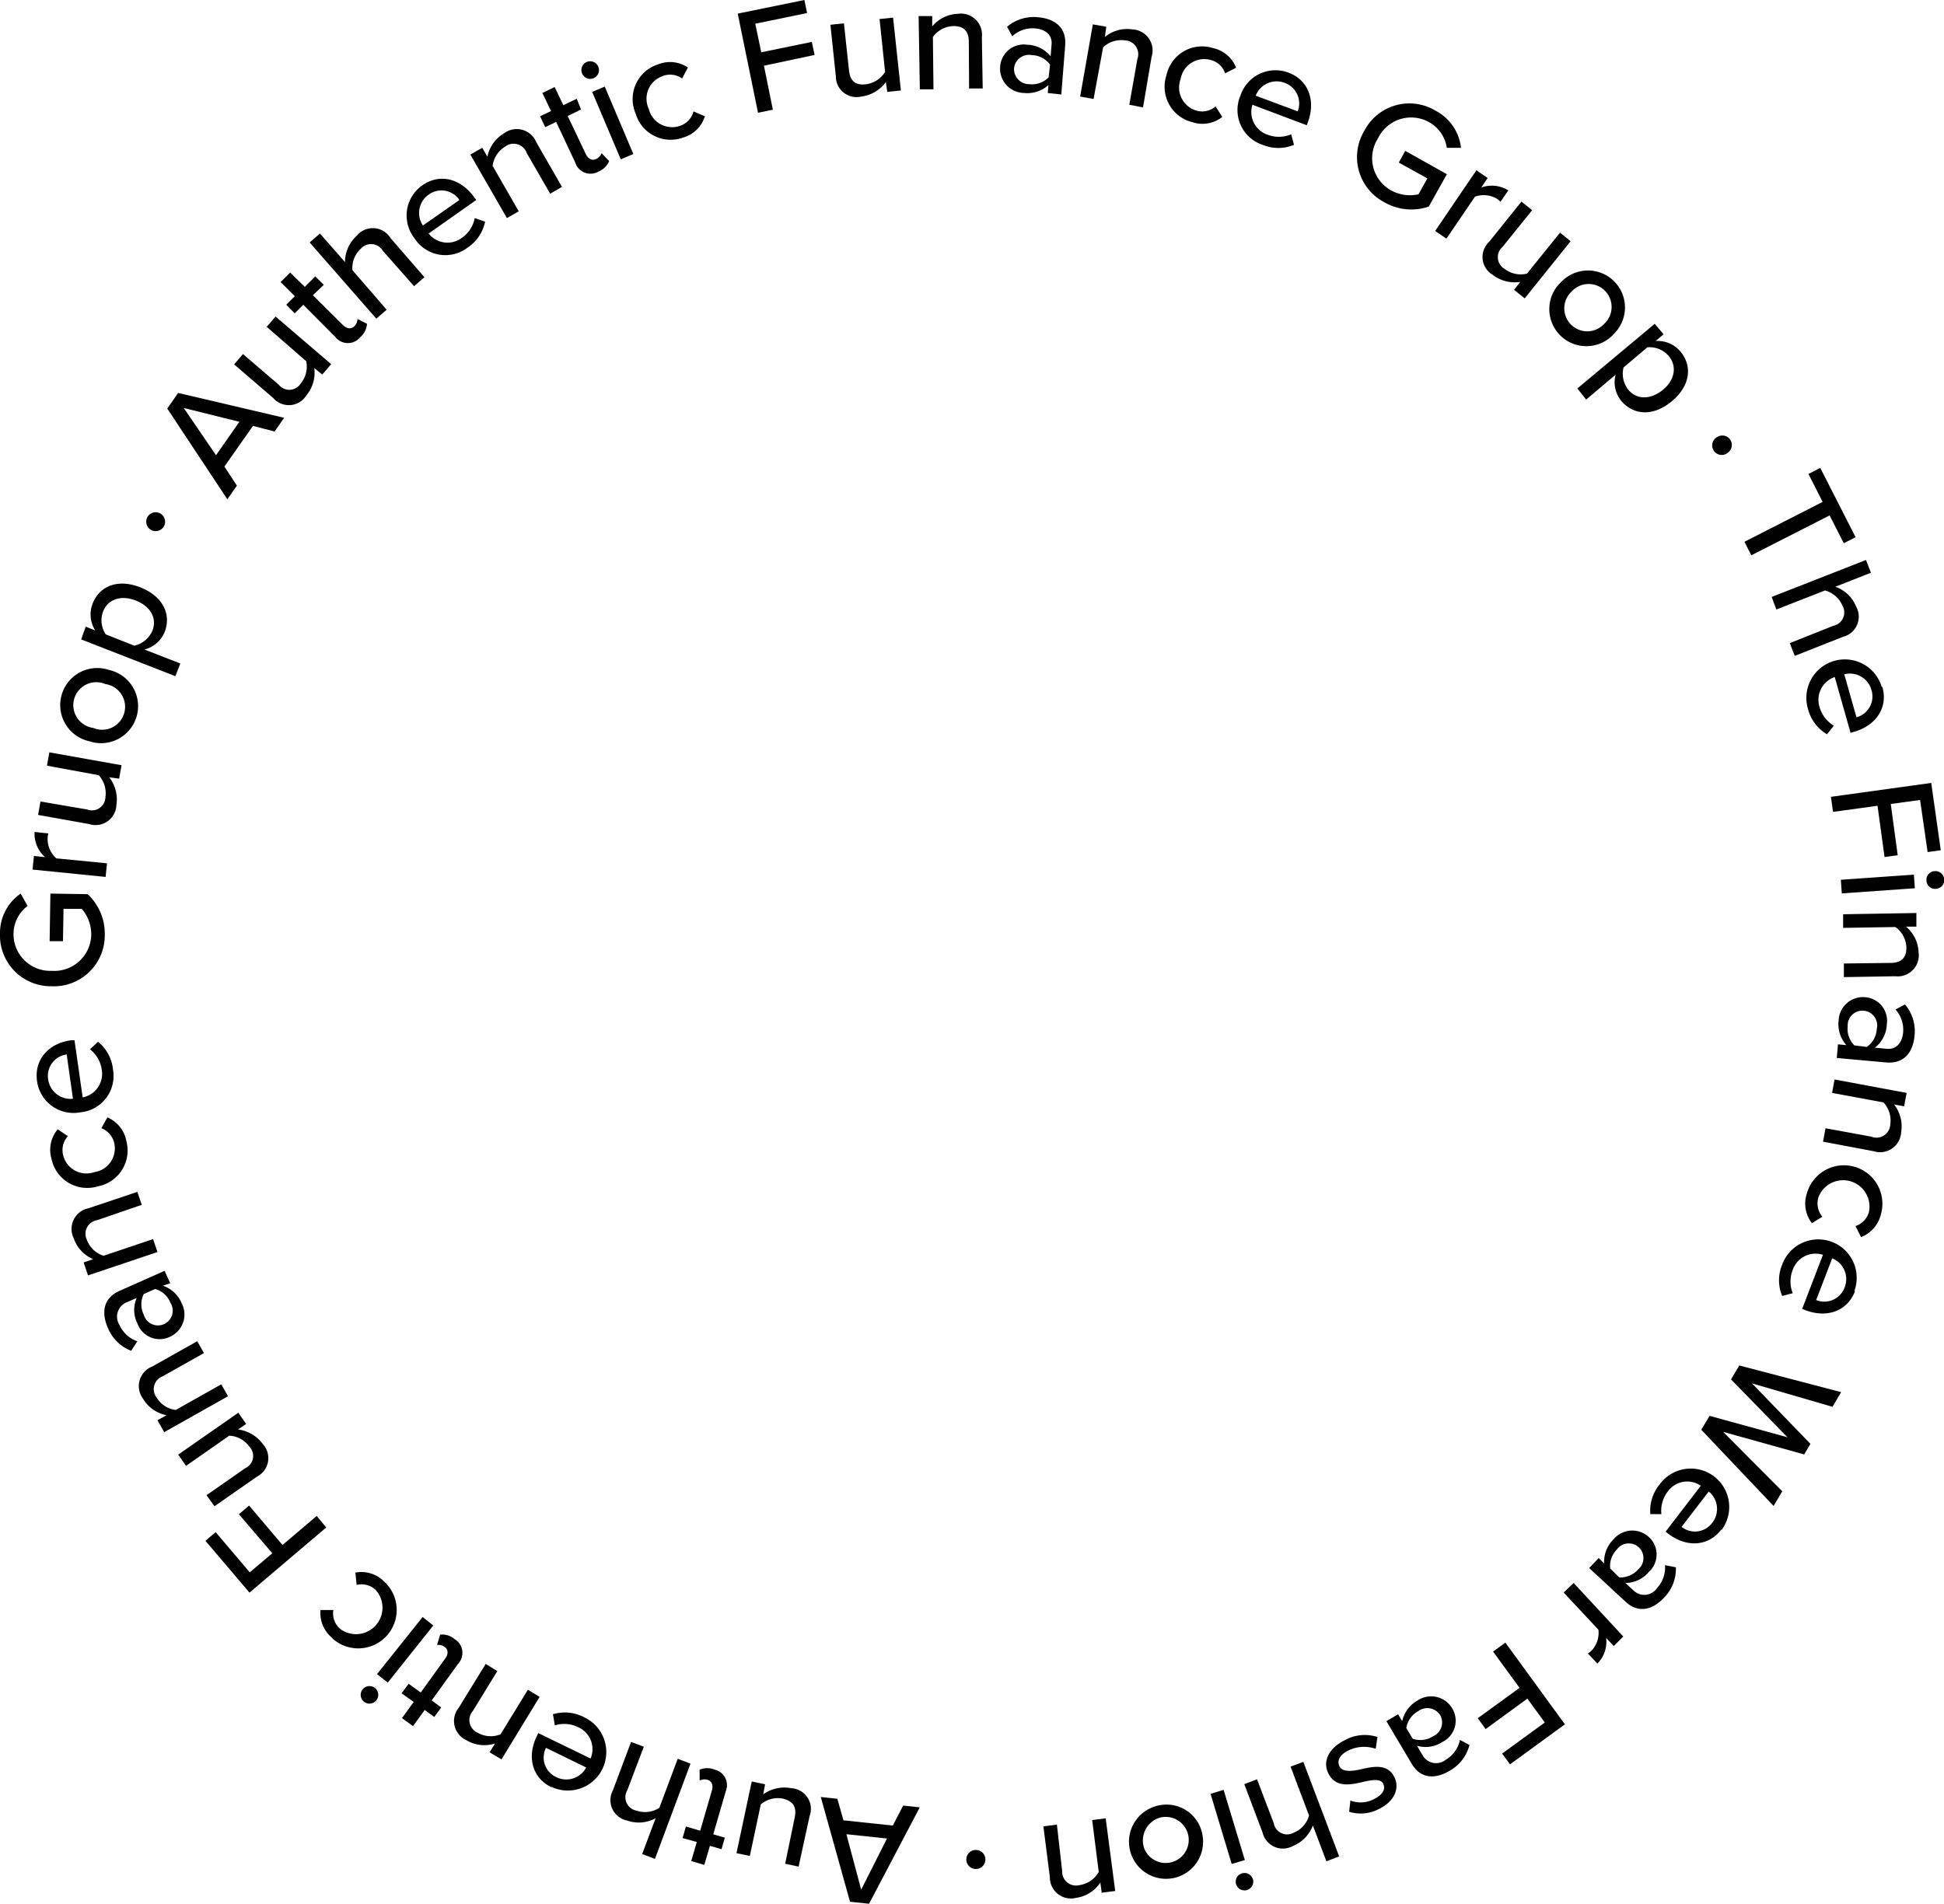 <svg id="레이어_1" data-name="레이어 1" xmlns="http://www.w3.org/2000/svg" viewBox="0 0 204.09 199.9"><defs><style>.cls-1{fill:#010101;}</style></defs><path class="cls-1" d="M26.56,44.72l-3,4.27,1.31,2-1,1.44-6.31-9.53,1.14-1.64,11.13,2.61-1,1.44ZM22.68,47.8l2.45-3.51-5.84-1.45Z"/><path class="cls-1" d="M33,38.65a3.8,3.8,0,0,1-.85,2.89,2.17,2.17,0,0,1-3.46.26l-4.11-3.54.93-1.08,3.76,3.22a1.41,1.41,0,0,0,2.31-.15,2.76,2.76,0,0,0,.57-2.32L28,34.32l.93-1.08,5.84,5-.94,1.09Z"/><path class="cls-1" d="M35.19,35.37,31.84,32l-.9.9L30.05,32l.9-.9-1.49-1.48,1-1L32,30.12l1.1-1.1.89.89L32.85,31,36,34.13c.39.38.85.48,1.2.13a1.09,1.09,0,0,0,.33-.77l1,.51a2.05,2.05,0,0,1-.71,1.41A1.68,1.68,0,0,1,35.19,35.37Z"/><path class="cls-1" d="M40.18,26.32a1.43,1.43,0,0,0-2.32-.18A2.71,2.71,0,0,0,37,28.37l3.59,4.15-1.08.94-7-8,1.08-.94,2.63,3a3.69,3.69,0,0,1,1.22-2.75A2.18,2.18,0,0,1,41,25l3.56,4.11-1.09.94Z"/><path class="cls-1" d="M44.31,19.48c1.88-1.34,4.09-.7,5.46,1.22L50,21l-5,3.52a2.52,2.52,0,0,0,3.51.44,3.26,3.26,0,0,0,1.33-2.06l1.09.38A4.33,4.33,0,0,1,49.09,26a3.85,3.85,0,0,1-5.59-1A3.87,3.87,0,0,1,44.31,19.48Zm.09,4.2L48.23,21A2.27,2.27,0,0,0,45,20.44,2.35,2.35,0,0,0,44.4,23.68Z"/><path class="cls-1" d="M55.3,16.07A1.46,1.46,0,0,0,53,15.42a2.74,2.74,0,0,0-1.28,2l2.74,4.77-1.24.71-3.84-6.67,1.25-.71.54.94A3.68,3.68,0,0,1,52.92,14a2.21,2.21,0,0,1,3.38.93L59,19.62l-1.24.72Z"/><path class="cls-1" d="M60.39,17.06l-2-4.26-1.15.55-.54-1.14,1.15-.55-.91-1.9,1.29-.62.91,1.9,1.41-.67L61,11.5l-1.4.68,1.9,4c.24.48.64.73,1.08.52a1.16,1.16,0,0,0,.58-.61l.79.82A2,2,0,0,1,62.86,18,1.68,1.68,0,0,1,60.39,17.06Z"/><path class="cls-1" d="M61.11,7.71A.92.92,0,1,1,62.81,7a.92.92,0,0,1-1.7.72Zm1.06,1.94,1.32-.56,3,7.08-1.32.56Z"/><path class="cls-1" d="M69.06,6.77a3.35,3.35,0,0,1,3.16.32l-.61,1.15A2.15,2.15,0,0,0,69.54,8a2.51,2.51,0,0,0-1.43,3.43,2.52,2.52,0,0,0,3.26,1.79,2.18,2.18,0,0,0,1.44-1.52l1.19.51a3.34,3.34,0,0,1-2.27,2.23,3.83,3.83,0,0,1-5-2.52A3.82,3.82,0,0,1,69.06,6.77Z"/><path class="cls-1" d="M77.45,1.43l7-1.43.28,1.37L79.29,2.49l.63,3,5.31-1.09.29,1.37L80.2,6.9l.94,4.62-1.56.32Z"/><path class="cls-1" d="M93,8.62a3.8,3.8,0,0,1-2.59,1.52A2.17,2.17,0,0,1,87.75,8l-.57-5.4,1.42-.15.53,4.93c.13,1.26.8,1.58,1.79,1.47a2.77,2.77,0,0,0,2-1.3L92.34,2l1.42-.15.82,7.65-1.43.15Z"/><path class="cls-1" d="M101.71,4.4c0-1.28-.68-1.68-1.67-1.66a2.75,2.75,0,0,0-2.1,1.15L98,9.38l-1.43,0-.13-7.69,1.43,0,0,1.08a3.67,3.67,0,0,1,2.7-1.32,2.21,2.21,0,0,1,2.51,2.45l.09,5.39-1.43,0Z"/><path class="cls-1" d="M110.07,8.93a3.32,3.32,0,0,1-2.6.83A2.55,2.55,0,0,1,105,7a2.49,2.49,0,0,1,2.87-2.3,3.24,3.24,0,0,1,2.43,1.22l.1-1.27c.08-1-.66-1.58-1.75-1.67a3.13,3.13,0,0,0-2.38.83l-.54-1a4.31,4.31,0,0,1,3.24-1c1.67.14,3,1,2.86,2.93l-.41,5.18L110,9.77Zm.17-2.14a2.42,2.42,0,0,0-1.9-1,1.57,1.57,0,0,0-1.88,1.38,1.59,1.59,0,0,0,1.63,1.67,2.43,2.43,0,0,0,2-.72Z"/><path class="cls-1" d="M119.41,6.19a1.45,1.45,0,0,0-1.32-1.95,2.76,2.76,0,0,0-2.28.73l-1,5.42-1.41-.25,1.33-7.58,1.41.25L116,3.88a3.67,3.67,0,0,1,2.9-.79,2.21,2.21,0,0,1,2,2.88L120,11.28,118.56,11Z"/><path class="cls-1" d="M127.35,5.05a3.34,3.34,0,0,1,2.42,2.06l-1.15.59a2.14,2.14,0,0,0-1.55-1.41,2.51,2.51,0,0,0-3.12,2,2.53,2.53,0,0,0,1.67,3.33,2.18,2.18,0,0,0,2-.44l.7,1.1a3.36,3.36,0,0,1-3.14.55,3.83,3.83,0,0,1-2.72-4.93A3.82,3.82,0,0,1,127.35,5.05Z"/><path class="cls-1" d="M135.25,7.62c2.17.8,2.88,3,2.06,5.2l-.12.33L131.49,11a2.5,2.5,0,0,0,1.61,3.15,3.25,3.25,0,0,0,2.45-.05l.3,1.11a4.3,4.3,0,0,1-3.29,0,3.85,3.85,0,0,1-2.33-5.18A3.87,3.87,0,0,1,135.25,7.62Zm-3.42,2.43,4.41,1.64a2.29,2.29,0,0,0-1.4-3A2.35,2.35,0,0,0,131.83,10.05Z"/><path class="cls-1" d="M150.74,11.64a5,5,0,0,1,2.64,3.88l-1.49,0a3.67,3.67,0,0,0-1.84-2.68,3.85,3.85,0,0,0-5.37,1.67A3.86,3.86,0,0,0,146.06,20a4.08,4.08,0,0,0,2.86.4l.93-1.67-3-1.66.68-1.23,4.37,2.45L150,21.69a5.65,5.65,0,0,1-4.66-.45,5.35,5.35,0,0,1-2.11-7.5A5.33,5.33,0,0,1,150.74,11.64Z"/><path class="cls-1" d="M155,17.88l1.18.81-.67,1a3.28,3.28,0,0,1,2.84.3l-.82,1.2a2.13,2.13,0,0,0-.38-.32,2.72,2.72,0,0,0-2.3-.22l-3,4.41-1.18-.81Z"/><path class="cls-1" d="M159.61,29.6a3.78,3.78,0,0,1-2.91-.75,2.17,2.17,0,0,1-.37-3.45l3.4-4.23,1.12.9-3.11,3.86a1.42,1.42,0,0,0,.23,2.31,2.76,2.76,0,0,0,2.34.49l3.47-4.3,1.11.9-4.82,6-1.12-.9Z"/><path class="cls-1" d="M163.94,29.57A3.88,3.88,0,1,1,169.49,35a3.89,3.89,0,1,1-5.55-5.43ZM168.42,34A2.41,2.41,0,1,0,165,30.61,2.41,2.41,0,1,0,168.42,34Z"/><path class="cls-1" d="M165.6,40.79,173.72,34l.93,1.1-.84.71a3.11,3.11,0,0,1,2.6,1.09c1.29,1.54,1.05,3.6-.88,5.22s-4,1.51-5.3,0a3.11,3.11,0,0,1-.62-2.77l-3.09,2.61Zm9.59-3.41a2.66,2.66,0,0,0-2.24-.91l-2.5,2.11a2.71,2.71,0,0,0,.51,2.36c.92,1.09,2.38,1,3.61,0S176.11,38.48,175.19,37.38Z"/><path class="cls-1" d="M181.65,46.17a1,1,0,0,1-.27,1.38,1,1,0,1,1-1.1-1.66A1,1,0,0,1,181.65,46.17Z"/><path class="cls-1" d="M191.35,52.7l-1.49-2.93,1.24-.64,3.71,7.28-1.24.63-1.49-2.92-8.22,4.19-.72-1.42Z"/><path class="cls-1" d="M192.47,65.71a1.43,1.43,0,0,0,.95-2.13A2.78,2.78,0,0,0,191.6,62l-5.11,2L186,62.68l9.9-3.88.52,1.34-3.74,1.47a3.65,3.65,0,0,1,2.18,2.07,2.18,2.18,0,0,1-1.38,3.19l-5.06,2-.52-1.34Z"/><path class="cls-1" d="M197.62,72.12c.63,2.22-.71,4.09-3,4.73l-.34.1-1.66-5.86a2.53,2.53,0,0,0-1.59,3.17,3.32,3.32,0,0,0,1.5,1.94l-.72.9a4.31,4.31,0,0,1-2-2.66,4,4,0,0,1,7.74-2.32Zm-4-1.32,1.28,4.52a2.27,2.27,0,0,0,1.57-2.88A2.35,2.35,0,0,0,193.63,70.8Z"/><path class="cls-1" d="M202.75,82.21l1,7.07-1.38.19L201.58,84l-3.08.42.73,5.38-1.38.19-.74-5.38-4.67.64-.22-1.58Z"/><path class="cls-1" d="M200.93,91.84l.1,1.43-7.67.54-.1-1.43Zm2.18-.37a.93.93,0,0,1,1,.86.91.91,0,0,1-.86,1,.9.9,0,0,1-1-.86A.91.91,0,0,1,203.11,91.47Z"/><path class="cls-1" d="M198.48,101.11c1.27,0,1.68-.68,1.66-1.67a2.76,2.76,0,0,0-1.15-2.1l-5.49.09,0-1.43,7.69-.13,0,1.43-1.09,0a3.67,3.67,0,0,1,1.32,2.7,2.21,2.21,0,0,1-2.44,2.51l-5.4.09,0-1.43Z"/><path class="cls-1" d="M193.84,109.74a3.28,3.28,0,0,1-.81-2.6,2.55,2.55,0,0,1,2.78-2.43,2.48,2.48,0,0,1,2.27,2.89,3.21,3.21,0,0,1-1.25,2.41l1.27.12c1,.08,1.6-.64,1.7-1.74A3.19,3.19,0,0,0,199,106l1-.53a4.35,4.35,0,0,1,1,3.26c-.15,1.66-1,3-3,2.83l-5.17-.47.13-1.43Zm2.14.19a2.41,2.41,0,0,0,1.05-1.88,1.55,1.55,0,1,0-3.05-.28,2.43,2.43,0,0,0,.7,2Z"/><path class="cls-1" d="M196.45,119.35a1.45,1.45,0,0,0,2-1.3,2.77,2.77,0,0,0-.71-2.29l-5.4-1,.26-1.41,7.57,1.41-.27,1.41-1.06-.2a3.65,3.65,0,0,1,.75,2.91,2.21,2.21,0,0,1-2.89,2l-5.31-1,.26-1.41Z"/><path class="cls-1" d="M197.47,127.49a3.41,3.41,0,0,1-2.09,2.41l-.58-1.16a2.15,2.15,0,0,0,1.42-1.53,2.77,2.77,0,0,0-5.31-1.5,2.18,2.18,0,0,0,.41,2.05l-1.1.68a3.37,3.37,0,0,1-.52-3.14,4,4,0,0,1,7.77,2.19Z"/><path class="cls-1" d="M194.75,135.57c-.83,2.16-3,2.85-5.22,2l-.33-.13,2.18-5.68a2.53,2.53,0,0,0-3.17,1.58,3.29,3.29,0,0,0,0,2.45l-1.11.29a4.27,4.27,0,0,1,0-3.29,4,4,0,0,1,7.58,2.77Zm-2.4-3.44-1.68,4.38a2.27,2.27,0,0,0,3-1.36A2.35,2.35,0,0,0,192.35,132.13Z"/><path class="cls-1" d="M187.66,150.92l-5.93-6.08.87-1.46,10.69,2.8-.91,1.54-8.45-2.46,6.14,6.35-.66,1.11-8.51-2.37,6.21,6.24-.91,1.54-7.59-8,.87-1.46Z"/><path class="cls-1" d="M180.72,160.6c-1.41,1.84-3.71,1.88-5.58.45l-.28-.22,3.7-4.82a2.51,2.51,0,0,0-3.48.62,3.27,3.27,0,0,0-.66,2.36l-1.16,0a4.33,4.33,0,0,1,1-3.15,4,4,0,0,1,6.49,4.8Zm-1.32-4-2.86,3.73a2.26,2.26,0,0,0,3.24-.46A2.36,2.36,0,0,0,179.4,156.62Z"/><path class="cls-1" d="M168.41,164.17a3.31,3.31,0,0,1,1-2.55,2.56,2.56,0,0,1,3.69-.23,2.47,2.47,0,0,1,0,3.67,3.23,3.23,0,0,1-2.46,1.16l.94.86a1.61,1.61,0,0,0,2.39-.34,3.16,3.16,0,0,0,.83-2.39l1.14.22a4.29,4.29,0,0,1-1.22,3.17c-1.13,1.22-2.63,1.77-4.07.44l-3.81-3.53,1-1.05Zm1.58,1.46a2.45,2.45,0,0,0,2-.85,1.54,1.54,0,1,0-2.24-2.08,2.43,2.43,0,0,0-.7,2Z"/><path class="cls-1" d="M170.42,171.84l-1,1-.8-.86a3.24,3.24,0,0,1-.92,2.7l-1-1.06a2.27,2.27,0,0,0,.39-.3,2.71,2.71,0,0,0,.72-2.19l-3.65-3.91,1.05-1Z"/><path class="cls-1" d="M164.29,181.06l-5.76,4.2-.83-1.13,4.48-3.26-1.83-2.51-4.38,3.2-.83-1.14,4.39-3.19-2.78-3.81,1.29-.94Z"/><path class="cls-1" d="M147.21,180.72a3.33,3.33,0,0,1,1.64-2.18,2.56,2.56,0,0,1,3.6.83,2.48,2.48,0,0,1-1,3.53,3.21,3.21,0,0,1-2.69.41l.65,1.1a1.63,1.63,0,0,0,2.4.35,3.13,3.13,0,0,0,1.46-2.06l1,.53a4.31,4.31,0,0,1-2.07,2.7c-1.43.85-3,.95-4-.74l-2.65-4.46,1.23-.73Zm1.1,1.85a2.45,2.45,0,0,0,2.15-.26,1.58,1.58,0,0,0,.74-2.21,1.6,1.6,0,0,0-2.31-.42,2.46,2.46,0,0,0-1.25,1.77Z"/><path class="cls-1" d="M144.43,183.63a3.77,3.77,0,0,0-2.8.14c-1,.47-1.3,1.12-1,1.71s1.23.53,2.21.31c1.31-.3,2.84-.65,3.56.84.54,1.11.05,2.51-1.65,3.33a4.1,4.1,0,0,1-3.11.28l.13-1.18a3,3,0,0,0,2.46-.14c.88-.43,1.26-1,1-1.59s-1.14-.45-2.09-.23c-1.34.31-2.93.67-3.7-.92-.58-1.19,0-2.59,1.77-3.47a4.32,4.32,0,0,1,3.4-.32Z"/><path class="cls-1" d="M133.72,191.43a1.43,1.43,0,0,0,2.12,1,2.72,2.72,0,0,0,1.59-1.79l-1.94-5.14,1.34-.5,3.76,9.93-1.34.51-1.42-3.76a3.74,3.74,0,0,1-2.1,2.16,2.19,2.19,0,0,1-3.18-1.42l-1.92-5.08,1.34-.51Z"/><path class="cls-1" d="M130.69,195.31l-1.38.41-2.22-7.36,1.37-.42Zm.85,2a.94.94,0,0,1-.62,1.15.92.92,0,0,1-1.15-.62.9.9,0,0,1,.62-1.13A.92.92,0,0,1,131.54,197.35Z"/><path class="cls-1" d="M126.24,192.68a3.89,3.89,0,1,1-4.69-3.08A3.82,3.82,0,0,1,126.24,192.68Zm-6.12,1.39a2.42,2.42,0,1,0,1.72-3.23A2.5,2.5,0,0,0,120.12,194.07Z"/><path class="cls-1" d="M111.51,196.47a1.46,1.46,0,0,0,1.84,1.47,2.77,2.77,0,0,0,2-1.38l-.69-5.45,1.42-.18,1,7.63-1.42.18-.14-1.07a3.64,3.64,0,0,1-2.54,1.61,2.21,2.21,0,0,1-2.76-2.16l-.68-5.35,1.42-.18Z"/><path class="cls-1" d="M102.45,196.25a1,1,0,1,1,1-1A1,1,0,0,1,102.45,196.25Z"/><path class="cls-1" d="M88.55,191.14l5.18.55,1.09-2.1,1.74.19L91.24,199.9l-2-.21-3.07-11,1.74.19Zm4.57,1.91-4.26-.45,1.55,5.82Z"/><path class="cls-1" d="M80.13,188.41a3.79,3.79,0,0,1,2.94-.64A2.17,2.17,0,0,1,85,190.68L83.84,196l-1.41-.3,1-4.84c.26-1.25-.28-1.76-1.25-2a2.76,2.76,0,0,0-2.31.61l-1.15,5.41-1.4-.29,1.6-7.53,1.4.3Z"/><path class="cls-1" d="M76.2,188.07l-1.32,4.54,1.22.35-.35,1.21-1.22-.35-.59,2-1.37-.4.58-2L71.66,193l.35-1.21,1.5.44L74.74,188c.15-.52,0-1-.46-1.11a1.12,1.12,0,0,0-.83.07l0-1.14a2.06,2.06,0,0,1,1.58,0A1.67,1.67,0,0,1,76.2,188.07Z"/><path class="cls-1" d="M65.85,188a1.43,1.43,0,0,0,1,2.13,2.76,2.76,0,0,0,2.37-.3l1.93-5.15,1.34.51-3.73,10-1.34-.51,1.41-3.76a3.68,3.68,0,0,1-3,.24A2.18,2.18,0,0,1,64.34,188l1.91-5.09,1.34.5Z"/><path class="cls-1" d="M57.9,187.67c-2.08-1-2.58-3.26-1.54-5.37l.15-.32L62,184.65a2.52,2.52,0,0,0-1.3-3.29,3.3,3.3,0,0,0-2.45-.19L58.05,180a4.34,4.34,0,0,1,3.28.32,4,4,0,0,1-3.43,7.31Zm3.64-2.08-4.22-2.06a2.26,2.26,0,0,0,1.09,3.08A2.36,2.36,0,0,0,61.54,185.59Z"/><path class="cls-1" d="M49.64,179.66a1.45,1.45,0,0,0,.52,2.29,2.75,2.75,0,0,0,2.39.16l2.87-4.68,1.23.75-4,6.56L51.4,184l.57-.93a3.63,3.63,0,0,1-3-.34,2.21,2.21,0,0,1-.81-3.41l2.83-4.6,1.22.75Z"/><path class="cls-1" d="M48.09,174.71l-2.77,3.84,1,.74-.73,1-1-.74-1.23,1.7-1.16-.84,1.23-1.7-1.27-.91.74-1,1.27.92,2.58-3.58c.31-.44.34-.91-.06-1.2a1.06,1.06,0,0,0-.81-.21l.33-1.09a2,2,0,0,1,1.51.47A1.68,1.68,0,0,1,48.09,174.71Z"/><path class="cls-1" d="M39.51,178.54a.92.92,0,1,1-1.44-1.15.92.92,0,0,1,1.44,1.15Zm1.2-1.86-1.13-.89,4.79-6,1.12.89Z"/><path class="cls-1" d="M34.89,172a3.36,3.36,0,0,1-1.24-2.94H35a2.13,2.13,0,0,0,.74,2,2.78,2.78,0,0,0,3.7-4.11,2.17,2.17,0,0,0-2-.53l-.13-1.29a3.34,3.34,0,0,1,3,.92,4,4,0,0,1-5.4,6Z"/><path class="cls-1" d="M26.19,167.23l-4.62-5.44,1.07-.91,3.58,4.22,2.37-2L25.08,159l1.07-.91,3.51,4.14,3.59-3.05,1,1.21Z"/><path class="cls-1" d="M25,150.1a3.84,3.84,0,0,1,2.59,1.53,2.18,2.18,0,0,1-.61,3.42l-4.46,3.11L21.68,157l4.06-2.83a1.41,1.41,0,0,0,.43-2.28,2.77,2.77,0,0,0-2.1-1.14l-4.54,3.17-.82-1.18,6.31-4.4.82,1.18Z"/><path class="cls-1" d="M17.11,144.5a1.45,1.45,0,0,0-.66,2.26,2.73,2.73,0,0,0,2,1.29l4.78-2.69.71,1.25-6.7,3.77-.71-1.25.95-.53A3.69,3.69,0,0,1,15,146.85a2.21,2.21,0,0,1,1-3.37l4.71-2.65.7,1.25Z"/><path class="cls-1" d="M17.09,135a3.28,3.28,0,0,1,2,1.88,2.55,2.55,0,0,1-1.24,3.48A2.47,2.47,0,0,1,14.44,139a3.19,3.19,0,0,1-.09-2.71l-1.17.51a1.63,1.63,0,0,0-.63,2.34,3.19,3.19,0,0,0,1.87,1.7l-.65,1a4.35,4.35,0,0,1-2.43-2.37c-.68-1.53-.59-3.12,1.2-3.92l4.74-2.11.59,1.31Zm-2,.88a2.44,2.44,0,0,0,0,2.16,1.55,1.55,0,1,0,2.8-1.25,2.41,2.41,0,0,0-1.61-1.44Z"/><path class="cls-1" d="M10.21,128.12a1.45,1.45,0,0,0-1.08,2.09,2.75,2.75,0,0,0,1.74,1.65l5.2-1.75.46,1.36-7.29,2.45-.46-1.36,1-.34A3.7,3.7,0,0,1,7.73,130a2.21,2.21,0,0,1,1.57-3.13l5.12-1.72.46,1.36Z"/><path class="cls-1" d="M5.41,121.69a3.33,3.33,0,0,1,.65-3.11l1.07.72a2.16,2.16,0,0,0-.5,2,2.51,2.51,0,0,0,3.26,1.78A2.52,2.52,0,0,0,12,120.06a2.17,2.17,0,0,0-1.36-1.59l.63-1.14a3.36,3.36,0,0,1,2,2.5,3.83,3.83,0,0,1-3,4.74A3.82,3.82,0,0,1,5.41,121.69Z"/><path class="cls-1" d="M3.89,113.53c-.33-2.29,1.25-4,3.58-4.3l.35,0,.86,6a2.52,2.52,0,0,0,2-2.92,3.29,3.29,0,0,0-1.23-2.13l.84-.79a4.28,4.28,0,0,1,1.57,2.89,3.84,3.84,0,0,1-3.44,4.52A3.86,3.86,0,0,1,3.89,113.53Zm3.77,1.84L7,110.72a2.27,2.27,0,0,0-1.94,2.64A2.36,2.36,0,0,0,7.66,115.37Z"/><path class="cls-1" d="M0,98a5,5,0,0,1,2.17-4.17l.73,1.3A3.67,3.67,0,0,0,1.42,98a3.85,3.85,0,0,0,4,3.94,3.88,3.88,0,0,0,4.16-3.8,4.1,4.1,0,0,0-1-2.71l-1.91,0-.06,3.4-1.4,0,.08-5,3.91.06A5.67,5.67,0,0,1,11,98.14a5.35,5.35,0,0,1-5.6,5.42A5.34,5.34,0,0,1,0,98Z"/><path class="cls-1" d="M3.42,91.31l.14-1.43L4.73,90a3.27,3.27,0,0,1-1.1-2.64l1.44.15A2.75,2.75,0,0,0,5,88a2.72,2.72,0,0,0,.91,2.13l5.32.52-.14,1.43Z"/><path class="cls-1" d="M11.47,81.62a3.79,3.79,0,0,1,.75,2.91,2.18,2.18,0,0,1-2.85,2L4,85.57l.25-1.41L9.15,85a1.42,1.42,0,0,0,1.92-1.31,2.82,2.82,0,0,0-.7-2.29l-5.44-1L5.18,79l7.58,1.35-.25,1.41Z"/><path class="cls-1" d="M9.36,77.83a3.89,3.89,0,1,1,2.1-7.48,3.89,3.89,0,1,1-2.1,7.48Zm1.7-6a2.41,2.41,0,1,0-1.29,4.6,2.41,2.41,0,1,0,1.29-4.6Z"/><path class="cls-1" d="M18.41,71,8.52,67.14,9,65.8l1,.4a3.12,3.12,0,0,1-.28-2.81c.73-1.87,2.65-2.64,5-1.72S18,64.46,17.3,66.33a3.11,3.11,0,0,1-2.14,1.87l3.77,1.47Zm-7.59-6.79a2.66,2.66,0,0,0,.28,2.4l3,1.19A2.72,2.72,0,0,0,16,66.22c.52-1.34-.24-2.57-1.74-3.16S11.35,62.87,10.82,64.21Z"/><path class="cls-1" d="M15.46,54.32a1,1,0,0,1,1.34-.42,1,1,0,0,1,.42,1.35,1,1,0,0,1-1.35.4A1,1,0,0,1,15.46,54.32Z"/></svg>